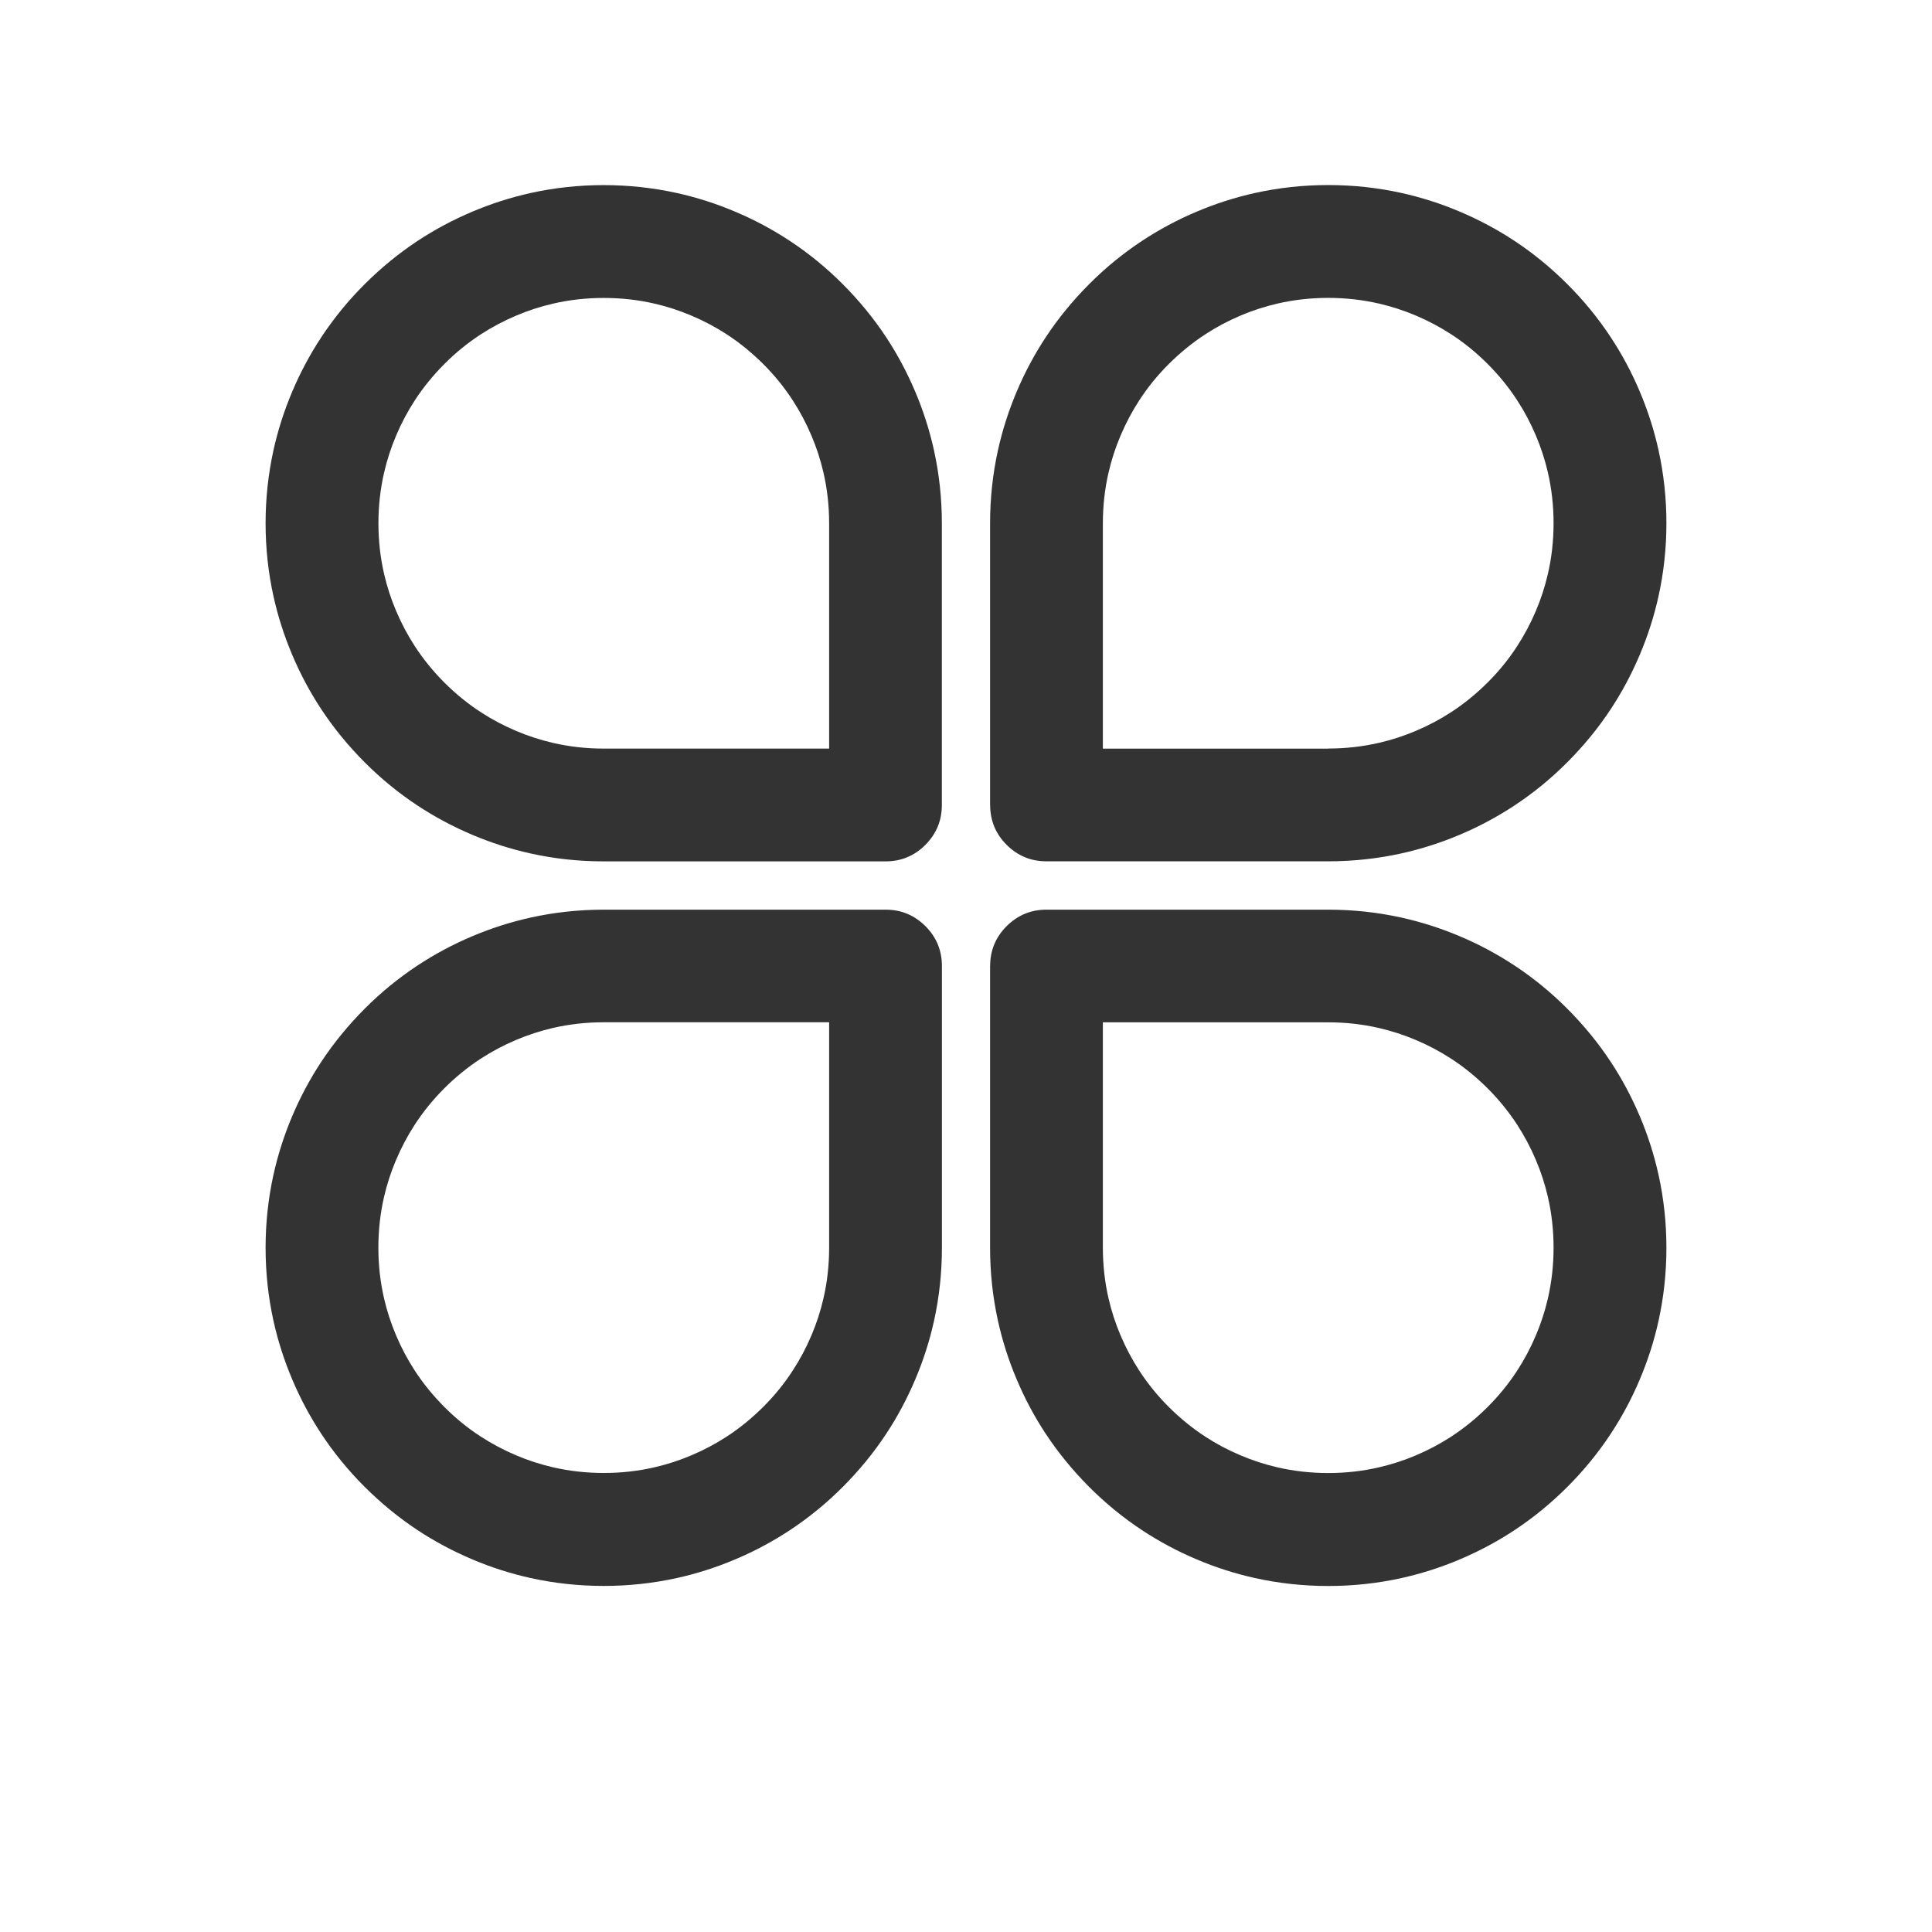 <!-- Generated by IcoMoon.io -->
<svg version="1.1" xmlns="http://www.w3.org/2000/svg" width="32" height="32" viewBox="0 0 32 32">
<path opacity="0.8" fill="#000" d="M10 14.267c-0.413 0-0.817-0.043-1.211-0.131l-0.001-0c-0.329-0.073-0.652-0.176-0.968-0.31-0.318-0.135-0.618-0.295-0.902-0.482-0.314-0.207-0.607-0.446-0.878-0.718s-0.511-0.564-0.718-0.878c-0.187-0.283-0.348-0.584-0.482-0.902-0.134-0.316-0.237-0.639-0.31-0.968v-0c-0.087-0.394-0.131-0.798-0.131-1.211s0.044-0.817 0.131-1.212v-0c0.073-0.33 0.176-0.652 0.31-0.968 0.134-0.318 0.295-0.618 0.482-0.902v-0c0.207-0.314 0.446-0.607 0.718-0.878s0.564-0.511 0.878-0.718c0.283-0.187 0.584-0.347 0.902-0.482 0.316-0.134 0.639-0.237 0.968-0.31h0c0.394-0.087 0.798-0.131 1.211-0.131s0.817 0.044 1.212 0.131l0 0c0.33 0.073 0.652 0.176 0.968 0.31 0.318 0.134 0.618 0.295 0.902 0.482 0.314 0.207 0.607 0.446 0.878 0.718s0.511 0.564 0.718 0.878v0c0.187 0.283 0.347 0.584 0.482 0.902 0.134 0.316 0.237 0.639 0.31 0.968l0 0.001c0.087 0.394 0.131 0.798 0.131 1.211v4.667c0 0.129-0.023 0.248-0.068 0.358v0c-0.046 0.11-0.114 0.21-0.205 0.302s-0.192 0.159-0.302 0.205l-0 0c-0.11 0.046-0.229 0.068-0.358 0.068h-4.667zM16.4 13.333c0 0.129 0.023 0.248 0.068 0.358s0.114 0.211 0.205 0.302c0.091 0.091 0.192 0.159 0.302 0.205v0c0.11 0.046 0.229 0.068 0.358 0.068h4.667c0.413 0 0.817-0.044 1.212-0.131h0c0.329-0.073 0.652-0.176 0.968-0.31 0.318-0.134 0.618-0.295 0.902-0.482 0.314-0.207 0.607-0.446 0.878-0.718s0.511-0.564 0.718-0.878l0-0c0.187-0.283 0.347-0.584 0.482-0.902 0.134-0.316 0.237-0.639 0.31-0.968v-0c0.087-0.394 0.131-0.798 0.131-1.211s-0.044-0.817-0.131-1.212c-0.073-0.33-0.176-0.652-0.31-0.968-0.134-0.318-0.295-0.618-0.482-0.902v-0c-0.207-0.314-0.447-0.607-0.718-0.878s-0.564-0.511-0.878-0.718c-0.283-0.187-0.584-0.347-0.902-0.482-0.316-0.134-0.639-0.237-0.968-0.31-0.394-0.087-0.798-0.131-1.212-0.131s-0.817 0.044-1.212 0.131c-0.33 0.073-0.652 0.176-0.968 0.31-0.318 0.134-0.618 0.295-0.902 0.482-0.314 0.207-0.607 0.446-0.878 0.718s-0.511 0.564-0.718 0.878c-0.187 0.283-0.348 0.584-0.482 0.902-0.134 0.316-0.237 0.639-0.31 0.968-0.087 0.394-0.131 0.798-0.131 1.212v4.667zM22 12.4h-3.733v-3.733c0-0.287 0.031-0.568 0.094-0.84 0.048-0.208 0.114-0.413 0.199-0.612 0.087-0.206 0.191-0.401 0.311-0.586 0.14-0.215 0.303-0.416 0.489-0.601s0.386-0.349 0.601-0.489l0.001-0.001c0.184-0.12 0.379-0.224 0.585-0.311 0.2-0.085 0.404-0.151 0.612-0.199 0.273-0.063 0.553-0.094 0.84-0.094s0.567 0.031 0.84 0.094c0.208 0.048 0.413 0.114 0.613 0.199 0.206 0.087 0.401 0.191 0.586 0.311 0.215 0.14 0.416 0.304 0.601 0.489s0.349 0.386 0.489 0.601c0.12 0.184 0.224 0.38 0.311 0.586 0.085 0.2 0.151 0.404 0.199 0.612 0.063 0.273 0.094 0.553 0.094 0.84s-0.031 0.568-0.094 0.84c-0.048 0.208-0.114 0.413-0.199 0.612-0.087 0.206-0.191 0.401-0.311 0.586v0c-0.14 0.215-0.303 0.416-0.489 0.601s-0.386 0.349-0.601 0.489c-0.184 0.12-0.38 0.224-0.586 0.311-0.2 0.085-0.404 0.151-0.613 0.199l-0.001 0c-0.273 0.063-0.552 0.094-0.84 0.094zM13.733 12.4v-3.733c0-0.287-0.031-0.568-0.094-0.84-0.048-0.208-0.114-0.413-0.199-0.612-0.087-0.206-0.191-0.401-0.311-0.586-0.14-0.215-0.303-0.416-0.489-0.601s-0.386-0.349-0.601-0.489c-0.184-0.12-0.38-0.224-0.586-0.311-0.2-0.085-0.404-0.151-0.612-0.199-0.273-0.063-0.553-0.094-0.841-0.094s-0.567 0.031-0.84 0.094c-0.208 0.048-0.413 0.114-0.612 0.199-0.206 0.087-0.401 0.191-0.586 0.311l-0 0c-0.215 0.14-0.416 0.303-0.601 0.489s-0.349 0.386-0.489 0.601v0c-0.12 0.184-0.224 0.38-0.311 0.586-0.085 0.2-0.151 0.404-0.199 0.612-0.063 0.273-0.094 0.553-0.094 0.84s0.031 0.568 0.094 0.84c0.048 0.208 0.114 0.413 0.199 0.612 0.087 0.206 0.191 0.401 0.311 0.586 0.14 0.215 0.304 0.416 0.489 0.601s0.386 0.349 0.601 0.489c0.184 0.12 0.38 0.224 0.586 0.311 0.2 0.085 0.404 0.151 0.612 0.199v0c0.273 0.063 0.553 0.094 0.84 0.094h3.733zM16.4 16c0-0.258 0.091-0.478 0.273-0.66 0.091-0.091 0.192-0.159 0.302-0.205s0.229-0.068 0.358-0.068h4.667c0.414 0 0.817 0.044 1.212 0.131 0.329 0.073 0.652 0.176 0.968 0.31 0.318 0.134 0.618 0.295 0.902 0.482 0.314 0.207 0.607 0.446 0.878 0.718s0.511 0.564 0.718 0.878c0.187 0.283 0.347 0.584 0.482 0.902 0.134 0.316 0.237 0.639 0.31 0.968 0.087 0.394 0.131 0.798 0.131 1.212s-0.044 0.817-0.131 1.212c-0.073 0.33-0.176 0.652-0.31 0.968-0.134 0.318-0.295 0.618-0.482 0.902-0.207 0.314-0.447 0.607-0.718 0.878s-0.564 0.511-0.878 0.718c-0.283 0.187-0.584 0.347-0.902 0.482-0.316 0.134-0.639 0.237-0.968 0.31-0.394 0.087-0.798 0.131-1.212 0.131s-0.817-0.044-1.212-0.131c-0.33-0.073-0.652-0.176-0.968-0.31-0.318-0.134-0.618-0.295-0.902-0.482-0.314-0.207-0.607-0.446-0.878-0.718s-0.511-0.564-0.718-0.878c-0.187-0.283-0.348-0.584-0.482-0.902-0.134-0.316-0.237-0.639-0.31-0.968v0c-0.087-0.394-0.131-0.798-0.131-1.212v-4.667zM10 15.067c-0.413 0-0.817 0.044-1.212 0.131v0c-0.329 0.073-0.652 0.176-0.968 0.31-0.318 0.134-0.618 0.295-0.902 0.482-0.314 0.207-0.607 0.446-0.878 0.718s-0.511 0.564-0.718 0.878c-0.187 0.283-0.348 0.584-0.482 0.901-0.134 0.316-0.237 0.639-0.31 0.968-0.087 0.394-0.131 0.798-0.131 1.212s0.044 0.817 0.131 1.212c0.073 0.329 0.176 0.652 0.31 0.968 0.134 0.318 0.295 0.618 0.482 0.902v0c0.207 0.314 0.446 0.607 0.718 0.878s0.564 0.511 0.878 0.718c0.283 0.187 0.584 0.347 0.902 0.482 0.316 0.134 0.639 0.237 0.968 0.31 0.394 0.087 0.798 0.131 1.212 0.131s0.817-0.044 1.212-0.131v-0c0.33-0.073 0.652-0.176 0.968-0.31 0.318-0.134 0.618-0.295 0.902-0.482 0.314-0.207 0.607-0.446 0.878-0.718s0.511-0.564 0.718-0.878v-0c0.187-0.283 0.347-0.584 0.482-0.902 0.134-0.316 0.237-0.639 0.31-0.968 0.087-0.394 0.131-0.798 0.131-1.212v-4.667c0-0.258-0.091-0.478-0.273-0.66-0.091-0.091-0.192-0.159-0.302-0.205s-0.229-0.068-0.358-0.068h-4.667zM13.733 16.933v3.733c0 0.287-0.031 0.567-0.094 0.84-0.048 0.208-0.114 0.413-0.199 0.612-0.087 0.206-0.191 0.401-0.311 0.585l-0 0c-0.14 0.215-0.303 0.416-0.489 0.601s-0.386 0.349-0.601 0.489c-0.184 0.12-0.38 0.224-0.586 0.311-0.2 0.085-0.404 0.151-0.612 0.199-0.273 0.063-0.553 0.094-0.841 0.094s-0.567-0.031-0.84-0.094l-0.001-0c-0.208-0.048-0.412-0.114-0.612-0.199-0.206-0.087-0.401-0.191-0.586-0.311l-0-0c-0.215-0.14-0.416-0.303-0.601-0.489s-0.349-0.386-0.489-0.601c-0.12-0.184-0.224-0.38-0.311-0.586-0.085-0.2-0.151-0.404-0.199-0.612-0.063-0.273-0.094-0.553-0.094-0.84s0.031-0.568 0.094-0.841c0.048-0.208 0.114-0.412 0.199-0.612 0.087-0.206 0.191-0.401 0.311-0.586 0.14-0.215 0.304-0.416 0.489-0.601s0.386-0.349 0.601-0.489c0.184-0.12 0.38-0.224 0.586-0.311 0.2-0.085 0.404-0.151 0.612-0.199l0.001-0c0.273-0.063 0.553-0.094 0.84-0.094h3.733zM22 16.933h-3.733v3.733c0 0.287 0.031 0.567 0.094 0.84 0.048 0.208 0.114 0.413 0.199 0.612 0.087 0.206 0.191 0.401 0.311 0.586 0.14 0.215 0.303 0.416 0.489 0.601s0.386 0.349 0.601 0.489c0.184 0.12 0.379 0.224 0.586 0.311 0.2 0.085 0.404 0.151 0.612 0.199 0.273 0.063 0.553 0.094 0.84 0.094s0.567-0.031 0.84-0.094c0.208-0.048 0.413-0.114 0.613-0.199 0.206-0.087 0.401-0.191 0.586-0.311 0.215-0.141 0.416-0.304 0.601-0.489s0.349-0.386 0.489-0.601c0.12-0.184 0.224-0.38 0.311-0.586 0.085-0.2 0.151-0.404 0.199-0.612 0.063-0.273 0.094-0.553 0.094-0.84s-0.031-0.568-0.094-0.841c-0.048-0.208-0.114-0.412-0.199-0.612-0.087-0.206-0.191-0.401-0.311-0.586-0.141-0.215-0.304-0.416-0.489-0.601s-0.386-0.349-0.601-0.489c-0.184-0.12-0.38-0.224-0.586-0.311-0.2-0.085-0.404-0.151-0.613-0.199-0.273-0.063-0.553-0.094-0.84-0.094z"></path>
</svg>
